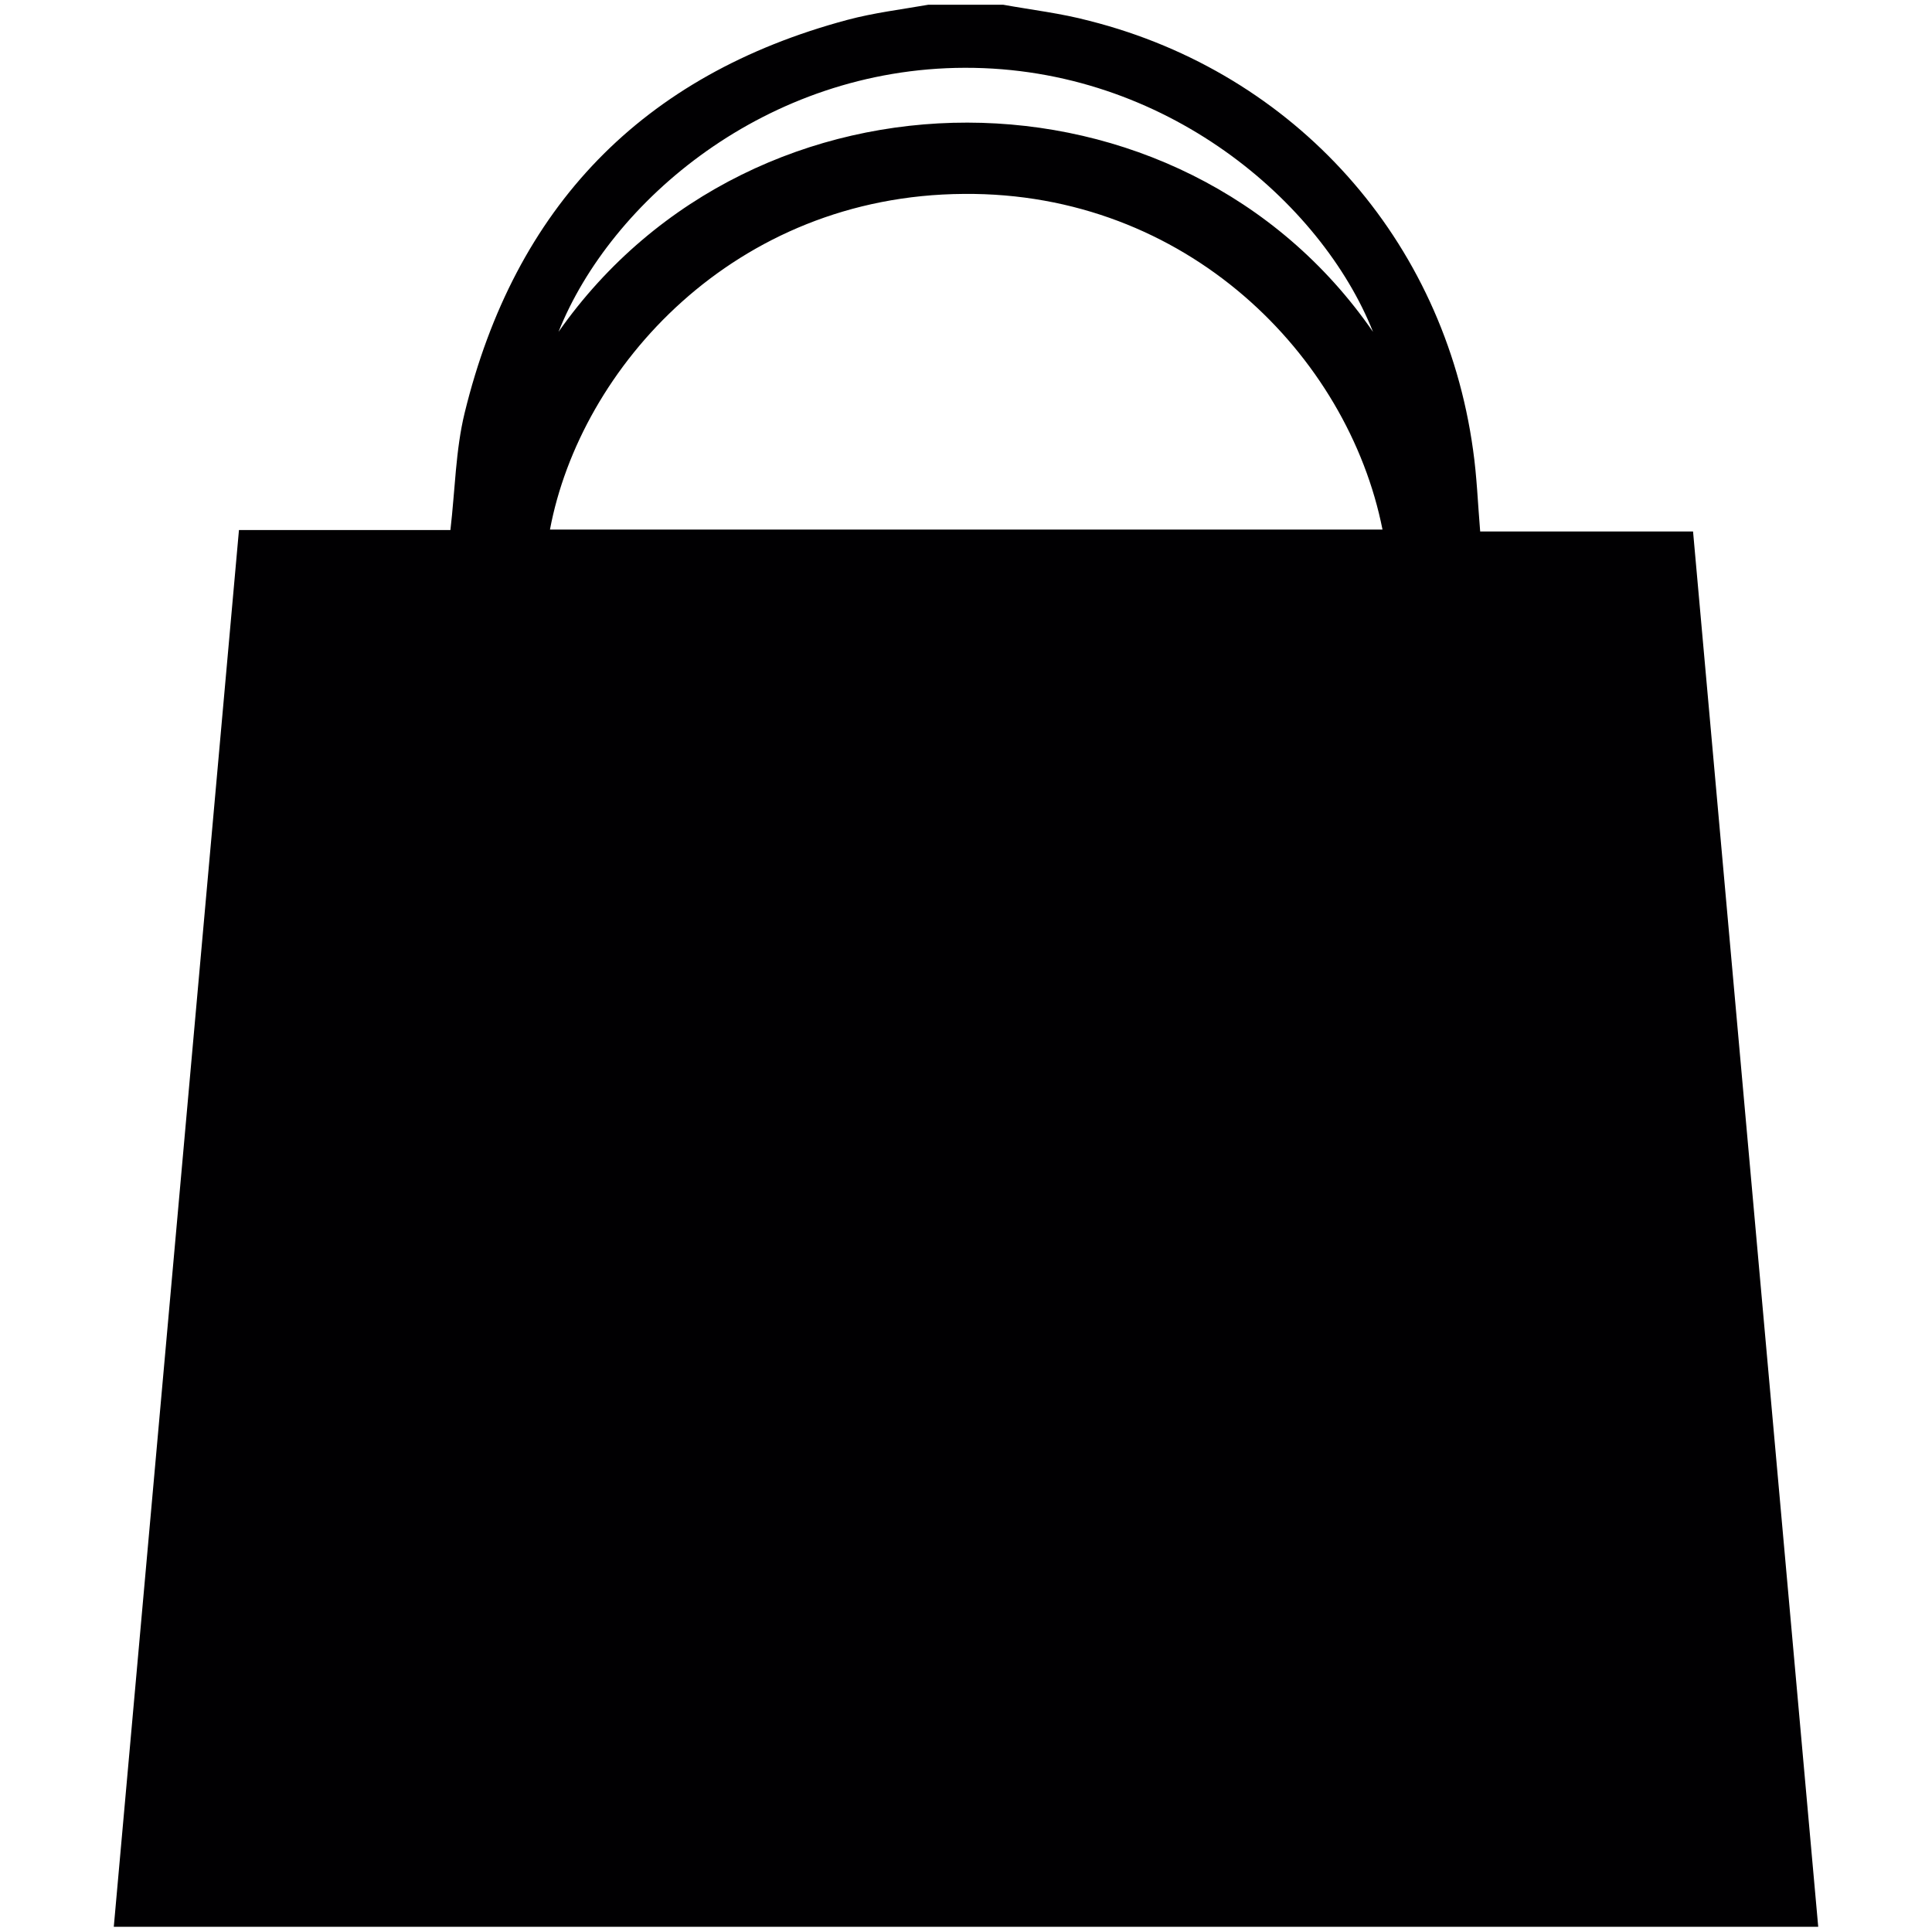 <?xml version="1.0" encoding="utf-8"?>
<!-- Generator: Adobe Illustrator 24.1.2, SVG Export Plug-In . SVG Version: 6.00 Build 0)  -->
<svg version="1.1" id="Capa_1" xmlns="http://www.w3.org/2000/svg" xmlns:xlink="http://www.w3.org/1999/xlink" x="0px" y="0px"
	 viewBox="0 0 407.5 407.5" style="enable-background:new 0 0 407.5 407.5;" xml:space="preserve">
<g>
	<path style="fill:#010002;" d="M195.8,1c5.3,0,10.6,0,15.8,0c6.1,1.1,12.2,1.8,18.2,3.4c43.4,11,74.8,46.2,80.9,90.5c0.8,5.6,1,11.2,1.5,17.2
		c15.1,0,29.9,0,44.9,0c8.8,98.3,17.6,196.2,26.4,294.3c-119.9,0-239.6,0-359.5,0c8.8-98.2,17.6-196.2,26.4-294.6
		c15.2,0,30,0,44.6,0c1-8.6,1.1-16.9,3-24.7c10.6-43.4,37.4-71.3,80.7-82.9C184.3,2.7,190.1,2,195.8,1z M291.6,111.7
		c-7.3-36.8-41.4-71.2-88.3-70.8c-48.5,0.3-80.9,36.7-87.3,70.8C174.5,111.7,232.9,111.7,291.6,111.7z M117.8,70
		c41.4-59,131.3-58.7,171.8,0c-10.9-27.4-43.8-55.8-86.1-55.7C161.6,14.4,128.8,42.4,117.8,70z"/>
</g>
</svg>
